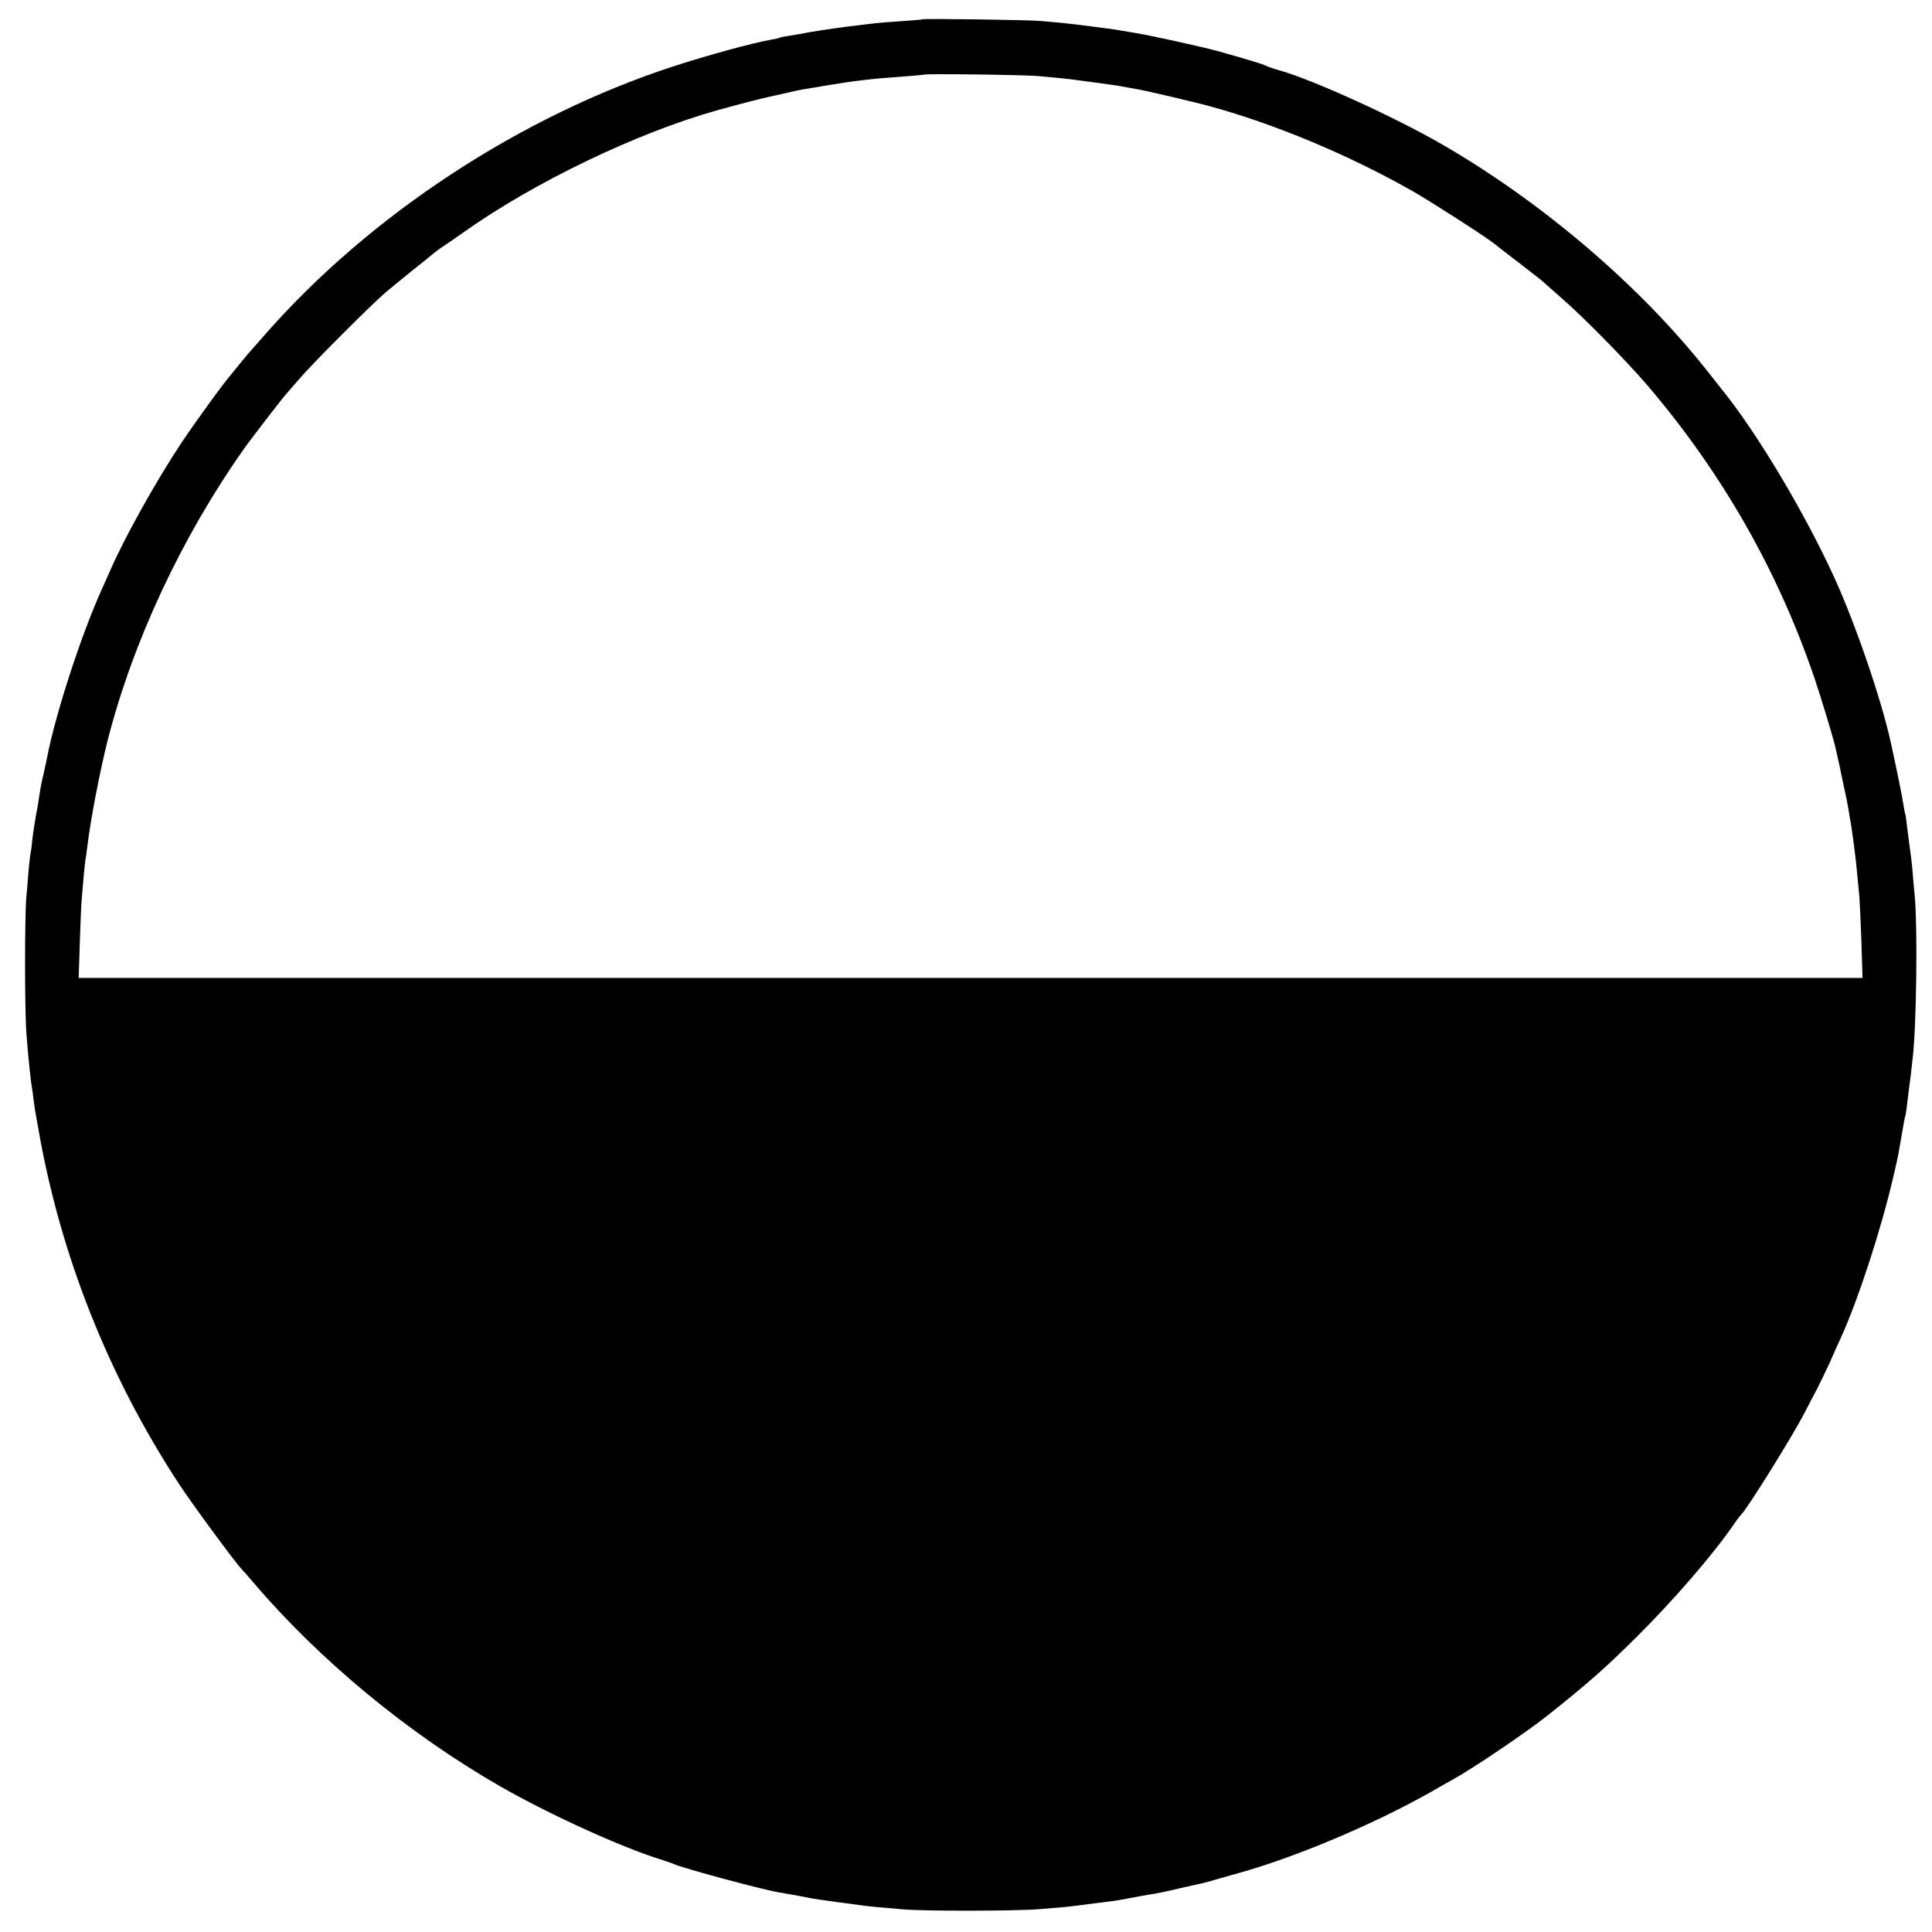 <?xml version="1.0" standalone="no"?>
<!DOCTYPE svg PUBLIC "-//W3C//DTD SVG 20010904//EN"
 "http://www.w3.org/TR/2001/REC-SVG-20010904/DTD/svg10.dtd">
<svg version="1.0" xmlns="http://www.w3.org/2000/svg"
 width="1051pt" height="1051pt" viewBox="0 0 1051 1051"
 preserveAspectRatio="xMidYMid meet">
<g transform="translate(0,1051) scale(0.1,-0.1)"
fill="#000000" stroke="none">
<path d="M5018 10405 c-2 -2 -52 -6 -113 -10 -60 -4 -123 -9 -140 -11 -16 -2
-50 -6 -75 -9 -110 -13 -211 -27 -285 -40 -44 -8 -98 -18 -120 -21 -22 -3 -43
-8 -46 -10 -3 -2 -21 -6 -40 -9 -103 -18 -349 -85 -539 -147 -829 -271 -1644
-805 -2214 -1453 -38 -44 -75 -85 -80 -91 -6 -6 -27 -30 -46 -54 -19 -24 -47
-58 -61 -75 -49 -57 -196 -260 -276 -380 -131 -197 -305 -508 -382 -685 -13
-30 -34 -77 -47 -105 -113 -251 -251 -675 -298 -916 -2 -13 -11 -53 -19 -89
-9 -36 -18 -83 -21 -105 -3 -22 -8 -51 -10 -65 -16 -83 -26 -151 -31 -195 -2
-27 -7 -61 -10 -75 -2 -14 -7 -54 -10 -90 -2 -36 -8 -101 -12 -145 -9 -110 -9
-618 1 -740 11 -143 23 -257 32 -305 2 -14 6 -45 9 -70 3 -25 8 -56 11 -70 2
-14 7 -38 10 -55 118 -693 382 -1361 772 -1954 67 -102 305 -426 336 -456 6
-6 34 -38 61 -70 362 -425 844 -824 1345 -1112 265 -152 658 -331 870 -397 30
-10 64 -21 75 -26 49 -23 477 -138 570 -154 87 -15 143 -25 165 -30 28 -6 71
-12 175 -26 39 -5 86 -11 105 -14 37 -6 90 -11 235 -23 118 -10 614 -9 735 1
136 11 150 12 211 20 75 9 116 15 174 22 28 3 79 12 115 19 36 7 85 16 110 20
25 3 92 17 150 31 58 13 114 26 125 28 11 2 54 14 95 26 41 12 91 26 110 31
335 94 786 288 1102 474 9 6 36 20 59 33 109 60 401 257 519 351 225 179 315
259 489 432 195 194 410 442 521 604 19 28 38 52 41 55 28 22 285 435 346 555
17 33 47 91 67 128 19 38 51 103 70 145 18 42 45 102 59 132 94 205 221 594
287 880 27 116 24 103 45 225 9 55 18 102 20 105 1 3 6 30 9 60 4 30 9 71 11
90 3 19 8 58 11 85 3 28 7 64 9 80 20 166 27 693 12 870 -5 50 -10 110 -12
135 -3 45 -13 123 -20 170 -2 14 -7 52 -11 85 -3 33 -8 62 -9 65 -2 3 -6 26
-10 50 -6 43 -39 204 -69 340 -50 231 -192 645 -306 895 -159 350 -424 794
-612 1025 -15 19 -51 64 -79 100 -367 466 -903 923 -1450 1238 -258 148 -688
344 -874 398 -33 9 -67 21 -75 25 -14 9 -119 40 -265 81 -97 26 -355 83 -445
98 -41 7 -84 14 -95 16 -11 2 -38 6 -60 9 -22 3 -74 9 -115 15 -79 10 -144 17
-250 26 -66 6 -637 14 -642 9z m632 -309 c119 -11 168 -16 203 -21 17 -2 68
-9 112 -15 44 -6 92 -13 108 -15 43 -8 69 -12 112 -20 57 -10 318 -71 400 -94
352 -96 762 -268 1105 -464 96 -55 398 -249 438 -282 9 -8 71 -56 137 -106 66
-51 125 -97 131 -103 6 -6 50 -45 97 -86 121 -105 345 -333 466 -473 406 -475
712 -1009 912 -1597 35 -103 105 -334 114 -378 2 -9 9 -39 15 -67 6 -27 14
-61 16 -75 3 -14 11 -52 18 -85 8 -33 17 -82 22 -110 4 -27 9 -57 11 -65 3
-15 7 -45 18 -125 10 -75 15 -120 20 -180 3 -33 8 -80 10 -105 2 -25 7 -134
11 -242 l6 -198 -4852 0 -4852 0 6 188 c3 103 8 214 11 247 9 109 16 183 19
202 2 10 7 45 11 78 17 143 68 408 110 575 137 538 403 1108 742 1588 43 61
220 290 233 302 3 3 32 37 65 75 70 83 385 398 470 472 33 28 101 83 150 123
50 39 100 80 113 91 13 11 36 28 50 37 15 9 65 44 112 77 384 273 945 543
1385 666 111 31 258 69 287 74 14 3 53 12 85 19 32 8 74 17 93 20 19 3 87 14
150 25 135 22 224 33 410 46 52 4 96 8 98 9 5 6 553 -1 622 -8z"/>
</g>
</svg>

